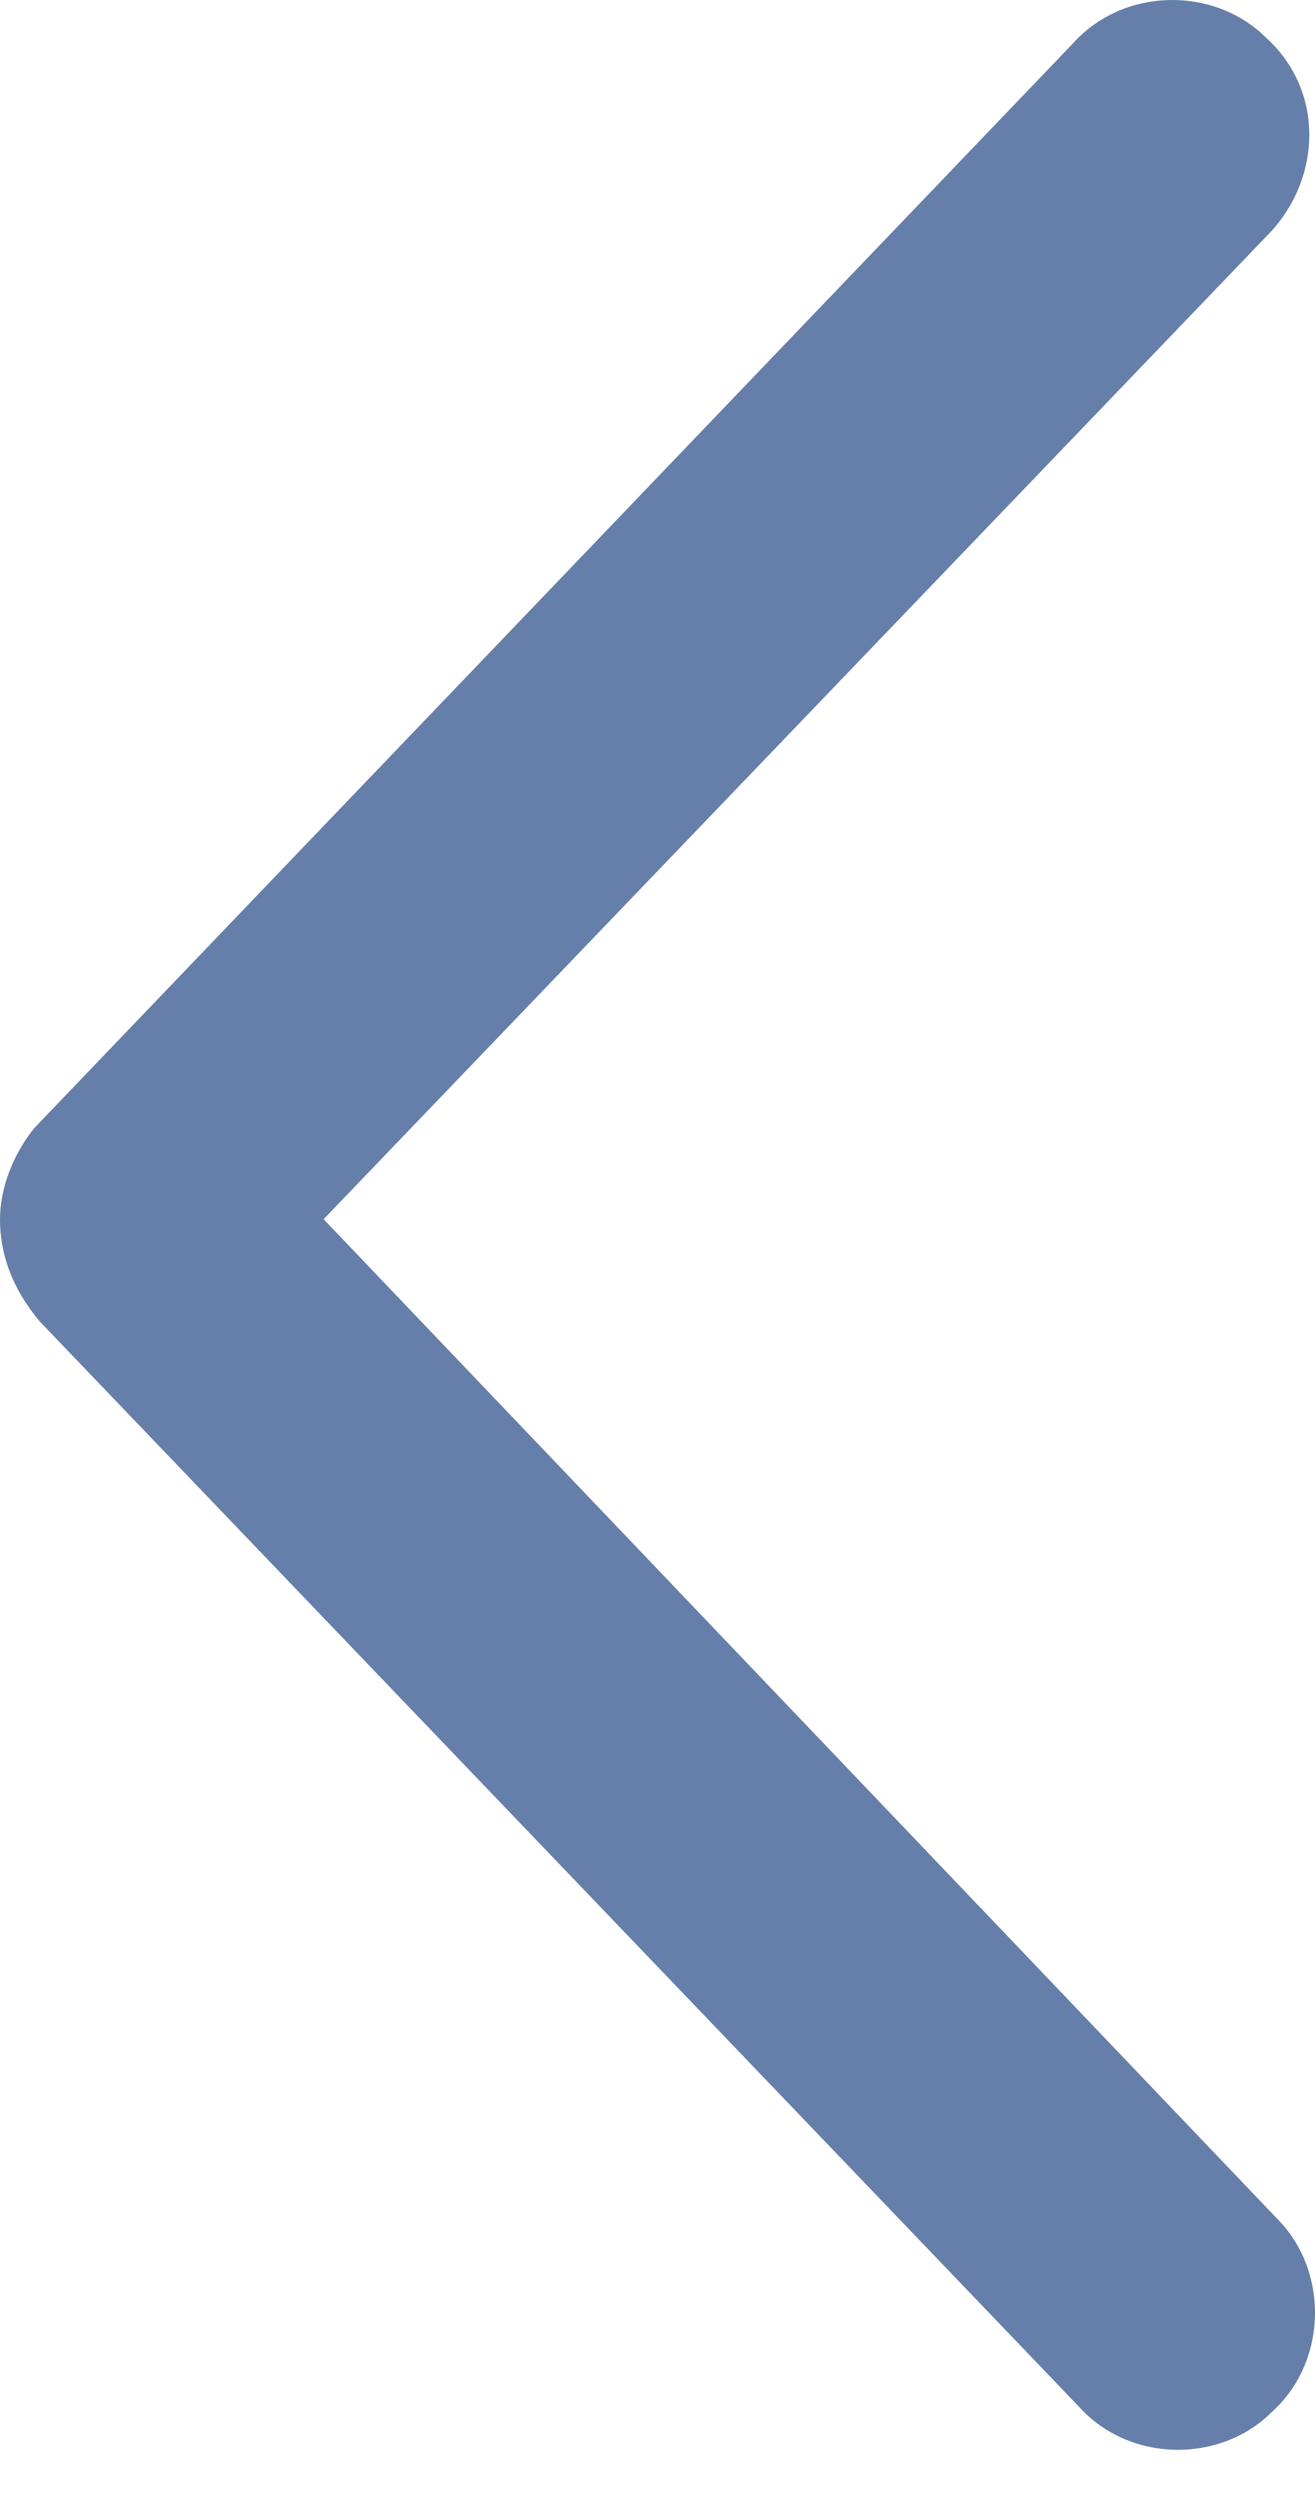 <svg width="10" height="19" viewBox="0 0 10 19" fill="none" xmlns="http://www.w3.org/2000/svg">
<path d="M8.203 18.289L0.302 10.043C0.086 9.784 0 9.525 0 9.266C0 9.05 0.086 8.791 0.259 8.575L8.16 0.329C8.548 -0.102 9.239 -0.102 9.627 0.286C10.059 0.675 10.059 1.322 9.671 1.754L2.461 9.266L9.714 16.864C10.102 17.253 10.102 17.944 9.671 18.332C9.282 18.721 8.591 18.721 8.203 18.289Z" fill="#002A71" fill-opacity="0.6"/>
</svg>
